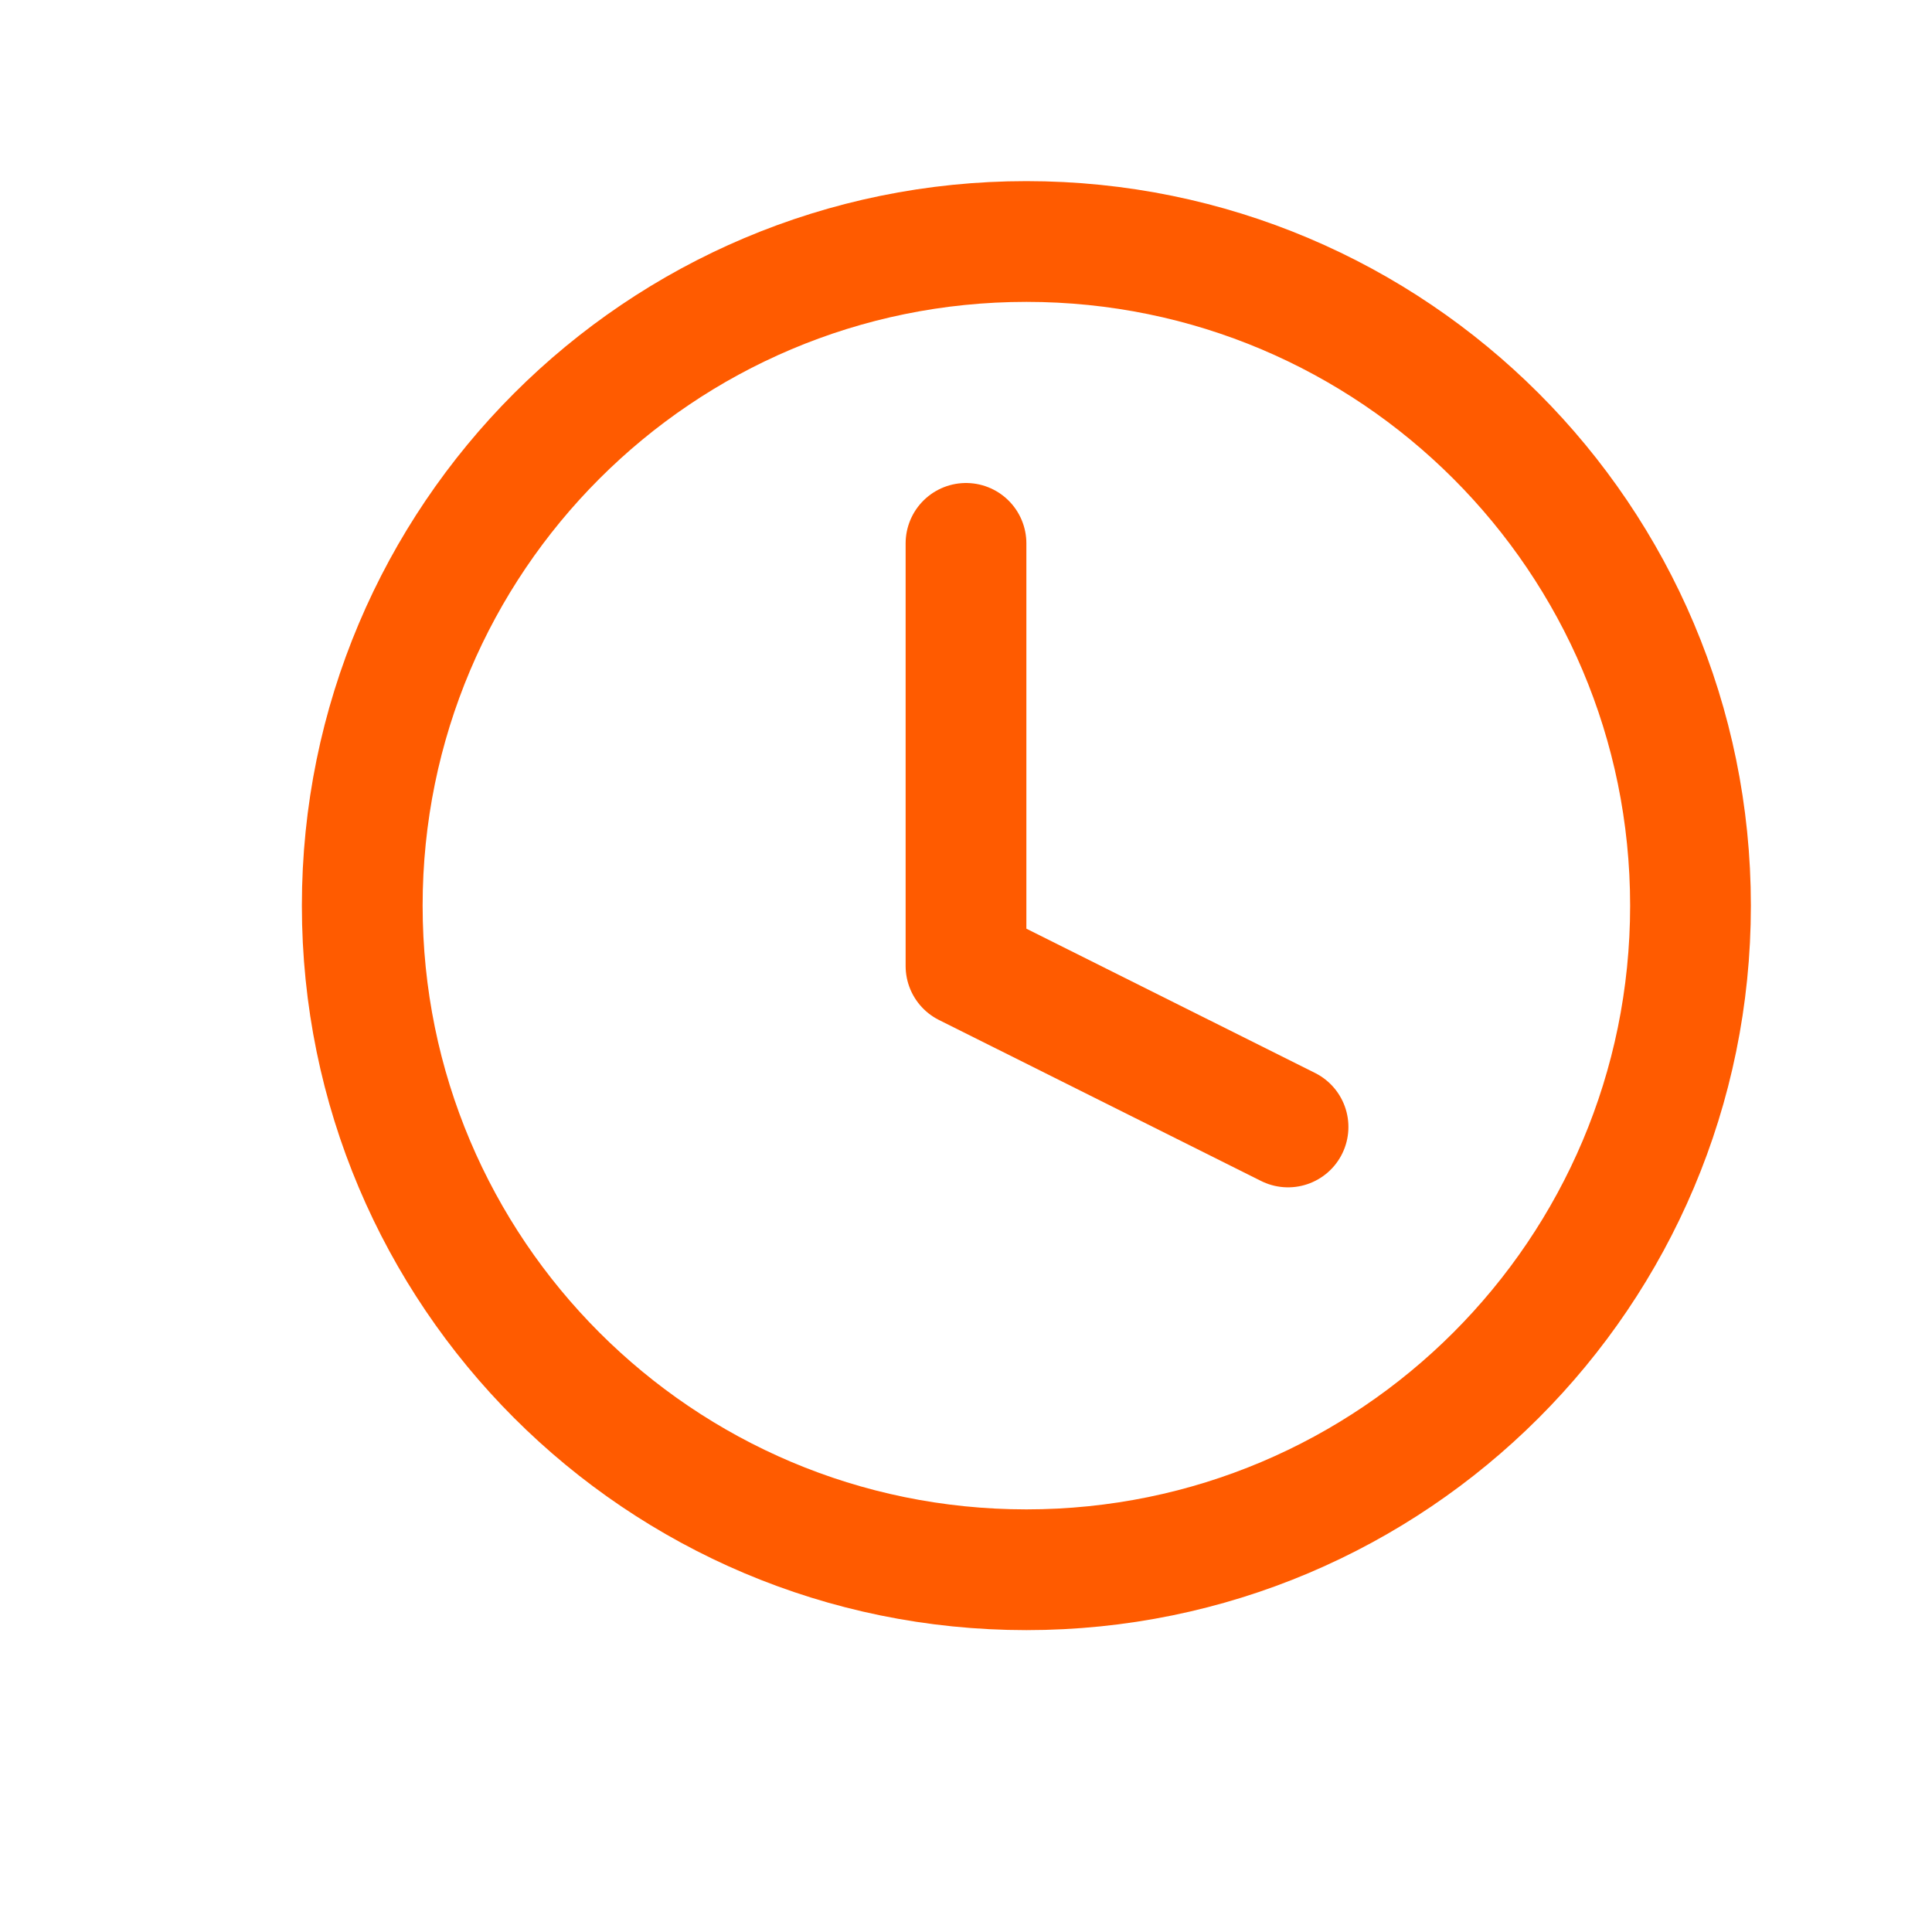 <svg width="16" height="16" viewBox="0 0 16 16" fill="none" xmlns="http://www.w3.org/2000/svg">
<path d="M8.5 13C11.538 13 14 10.538 14 7.5C14 4.462 11.538 2 8.5 2C5.462 2 3 4.462 3 7.5C3 10.538 5.462 13 8.5 13Z" stroke="#FF5B00" stroke-linecap="round" stroke-linejoin="round"/>
<path d="M8 4.5V8L10.667 9.333" stroke="#FF5B00" stroke-linecap="round" stroke-linejoin="round"/>
</svg>
